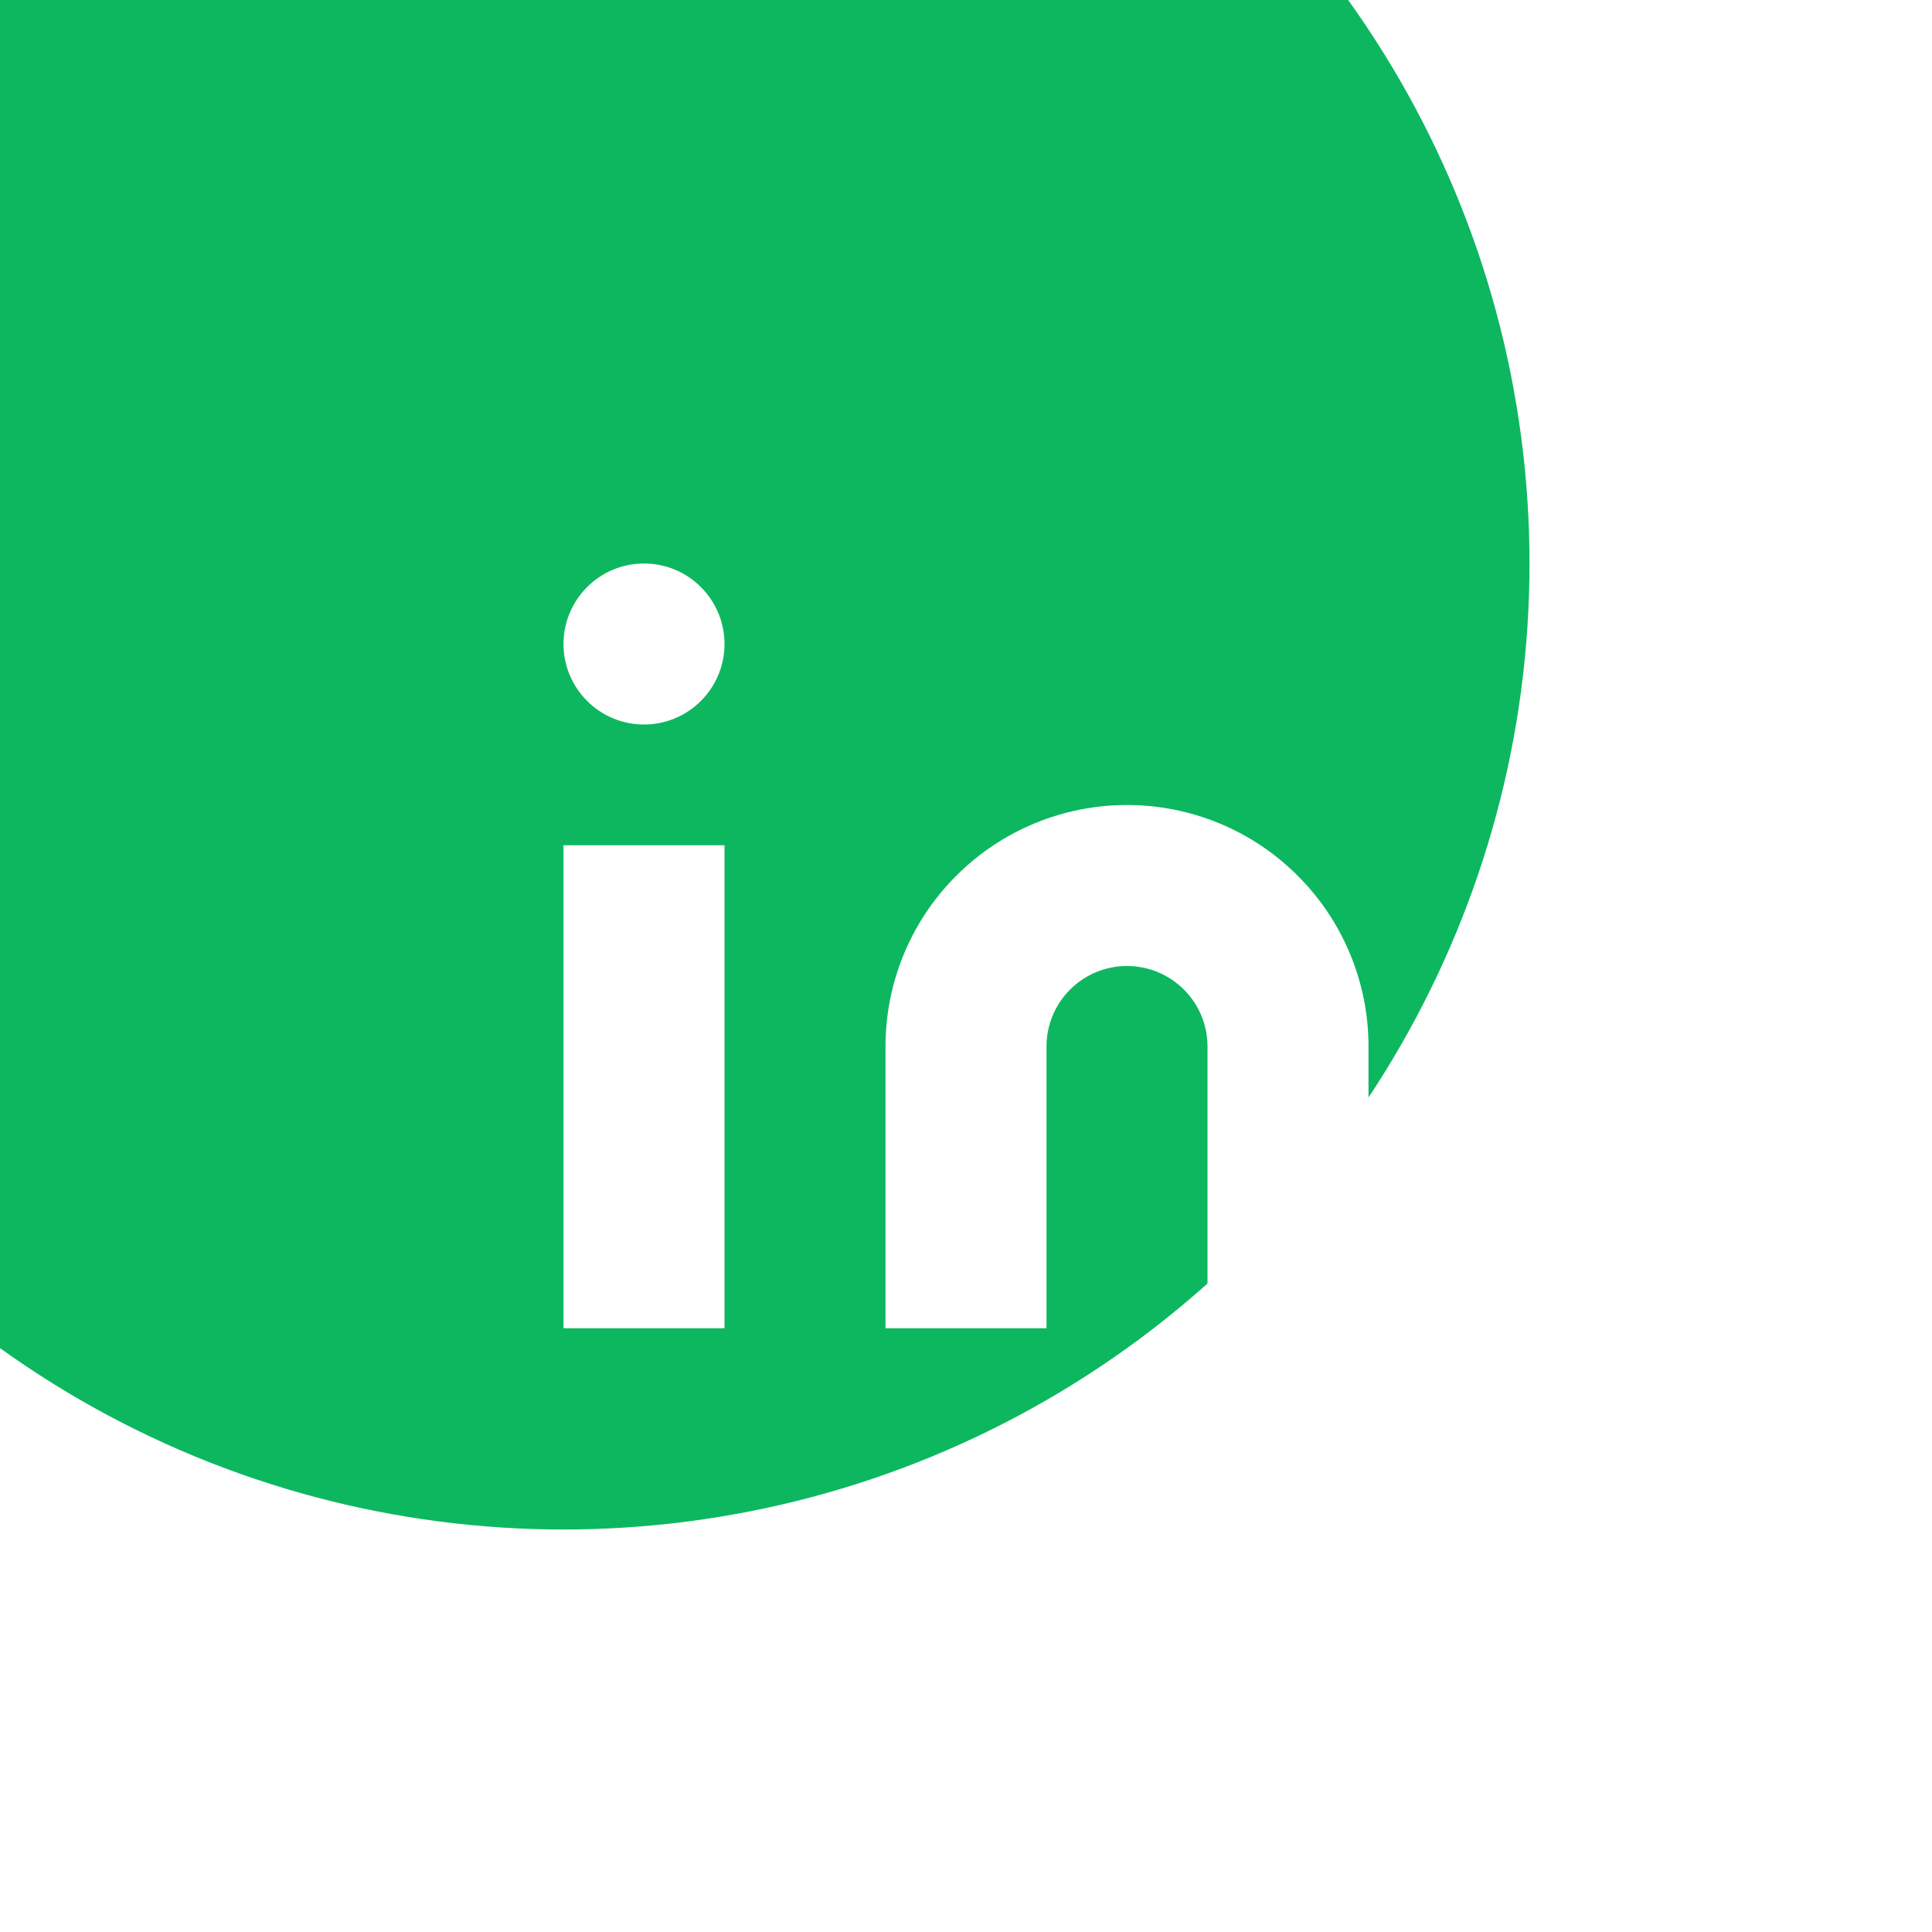 <svg width="24" height="24" viewBox="0 0 24 24" fill="none" xmlns="http://www.w3.org/2000/svg">
<g filter="url(#filter0_bi_205_290)">
<circle cx="12" cy="12" r="12" fill="#0DB760"/>
</g>
<path d="M14 10C14.796 10 15.559 10.316 16.121 10.879C16.684 11.441 17 12.204 17 13V16.5H15V13C15 12.735 14.895 12.48 14.707 12.293C14.519 12.105 14.265 12 14 12C13.735 12 13.48 12.105 13.293 12.293C13.105 12.48 13 12.735 13 13V16.5H11V13C11 12.204 11.316 11.441 11.879 10.879C12.441 10.316 13.204 10 14 10Z" fill="white"/>
<path d="M9 10.5H7V16.5H9V10.5Z" fill="white"/>
<path d="M8 9C8.552 9 9 8.552 9 8C9 7.448 8.552 7 8 7C7.448 7 7 7.448 7 8C7 8.552 7.448 9 8 9Z" fill="white"/>
<defs>
<filter id="filter0_bi_205_290" x="-42" y="-42" width="108" height="108" filterUnits="userSpaceOnUse" color-interpolation-filters="sRGB">
<feFlood flood-opacity="0" result="BackgroundImageFix"/>
<feGaussianBlur in="BackgroundImageFix" stdDeviation="21"/>
<feComposite in2="SourceAlpha" operator="in" result="effect1_backgroundBlur_205_290"/>
<feBlend mode="normal" in="SourceGraphic" in2="effect1_backgroundBlur_205_290" result="shape"/>
<feColorMatrix in="SourceAlpha" type="matrix" values="0 0 0 0 0 0 0 0 0 0 0 0 0 0 0 0 0 0 127 0" result="hardAlpha"/>
<feOffset dx="-5" dy="-5"/>
<feGaussianBlur stdDeviation="125"/>
<feComposite in2="hardAlpha" operator="arithmetic" k2="-1" k3="1"/>
<feColorMatrix type="matrix" values="0 0 0 0 1 0 0 0 0 1 0 0 0 0 1 0 0 0 0.02 0"/>
<feBlend mode="normal" in2="shape" result="effect2_innerShadow_205_290"/>
</filter>
</defs>
</svg>
